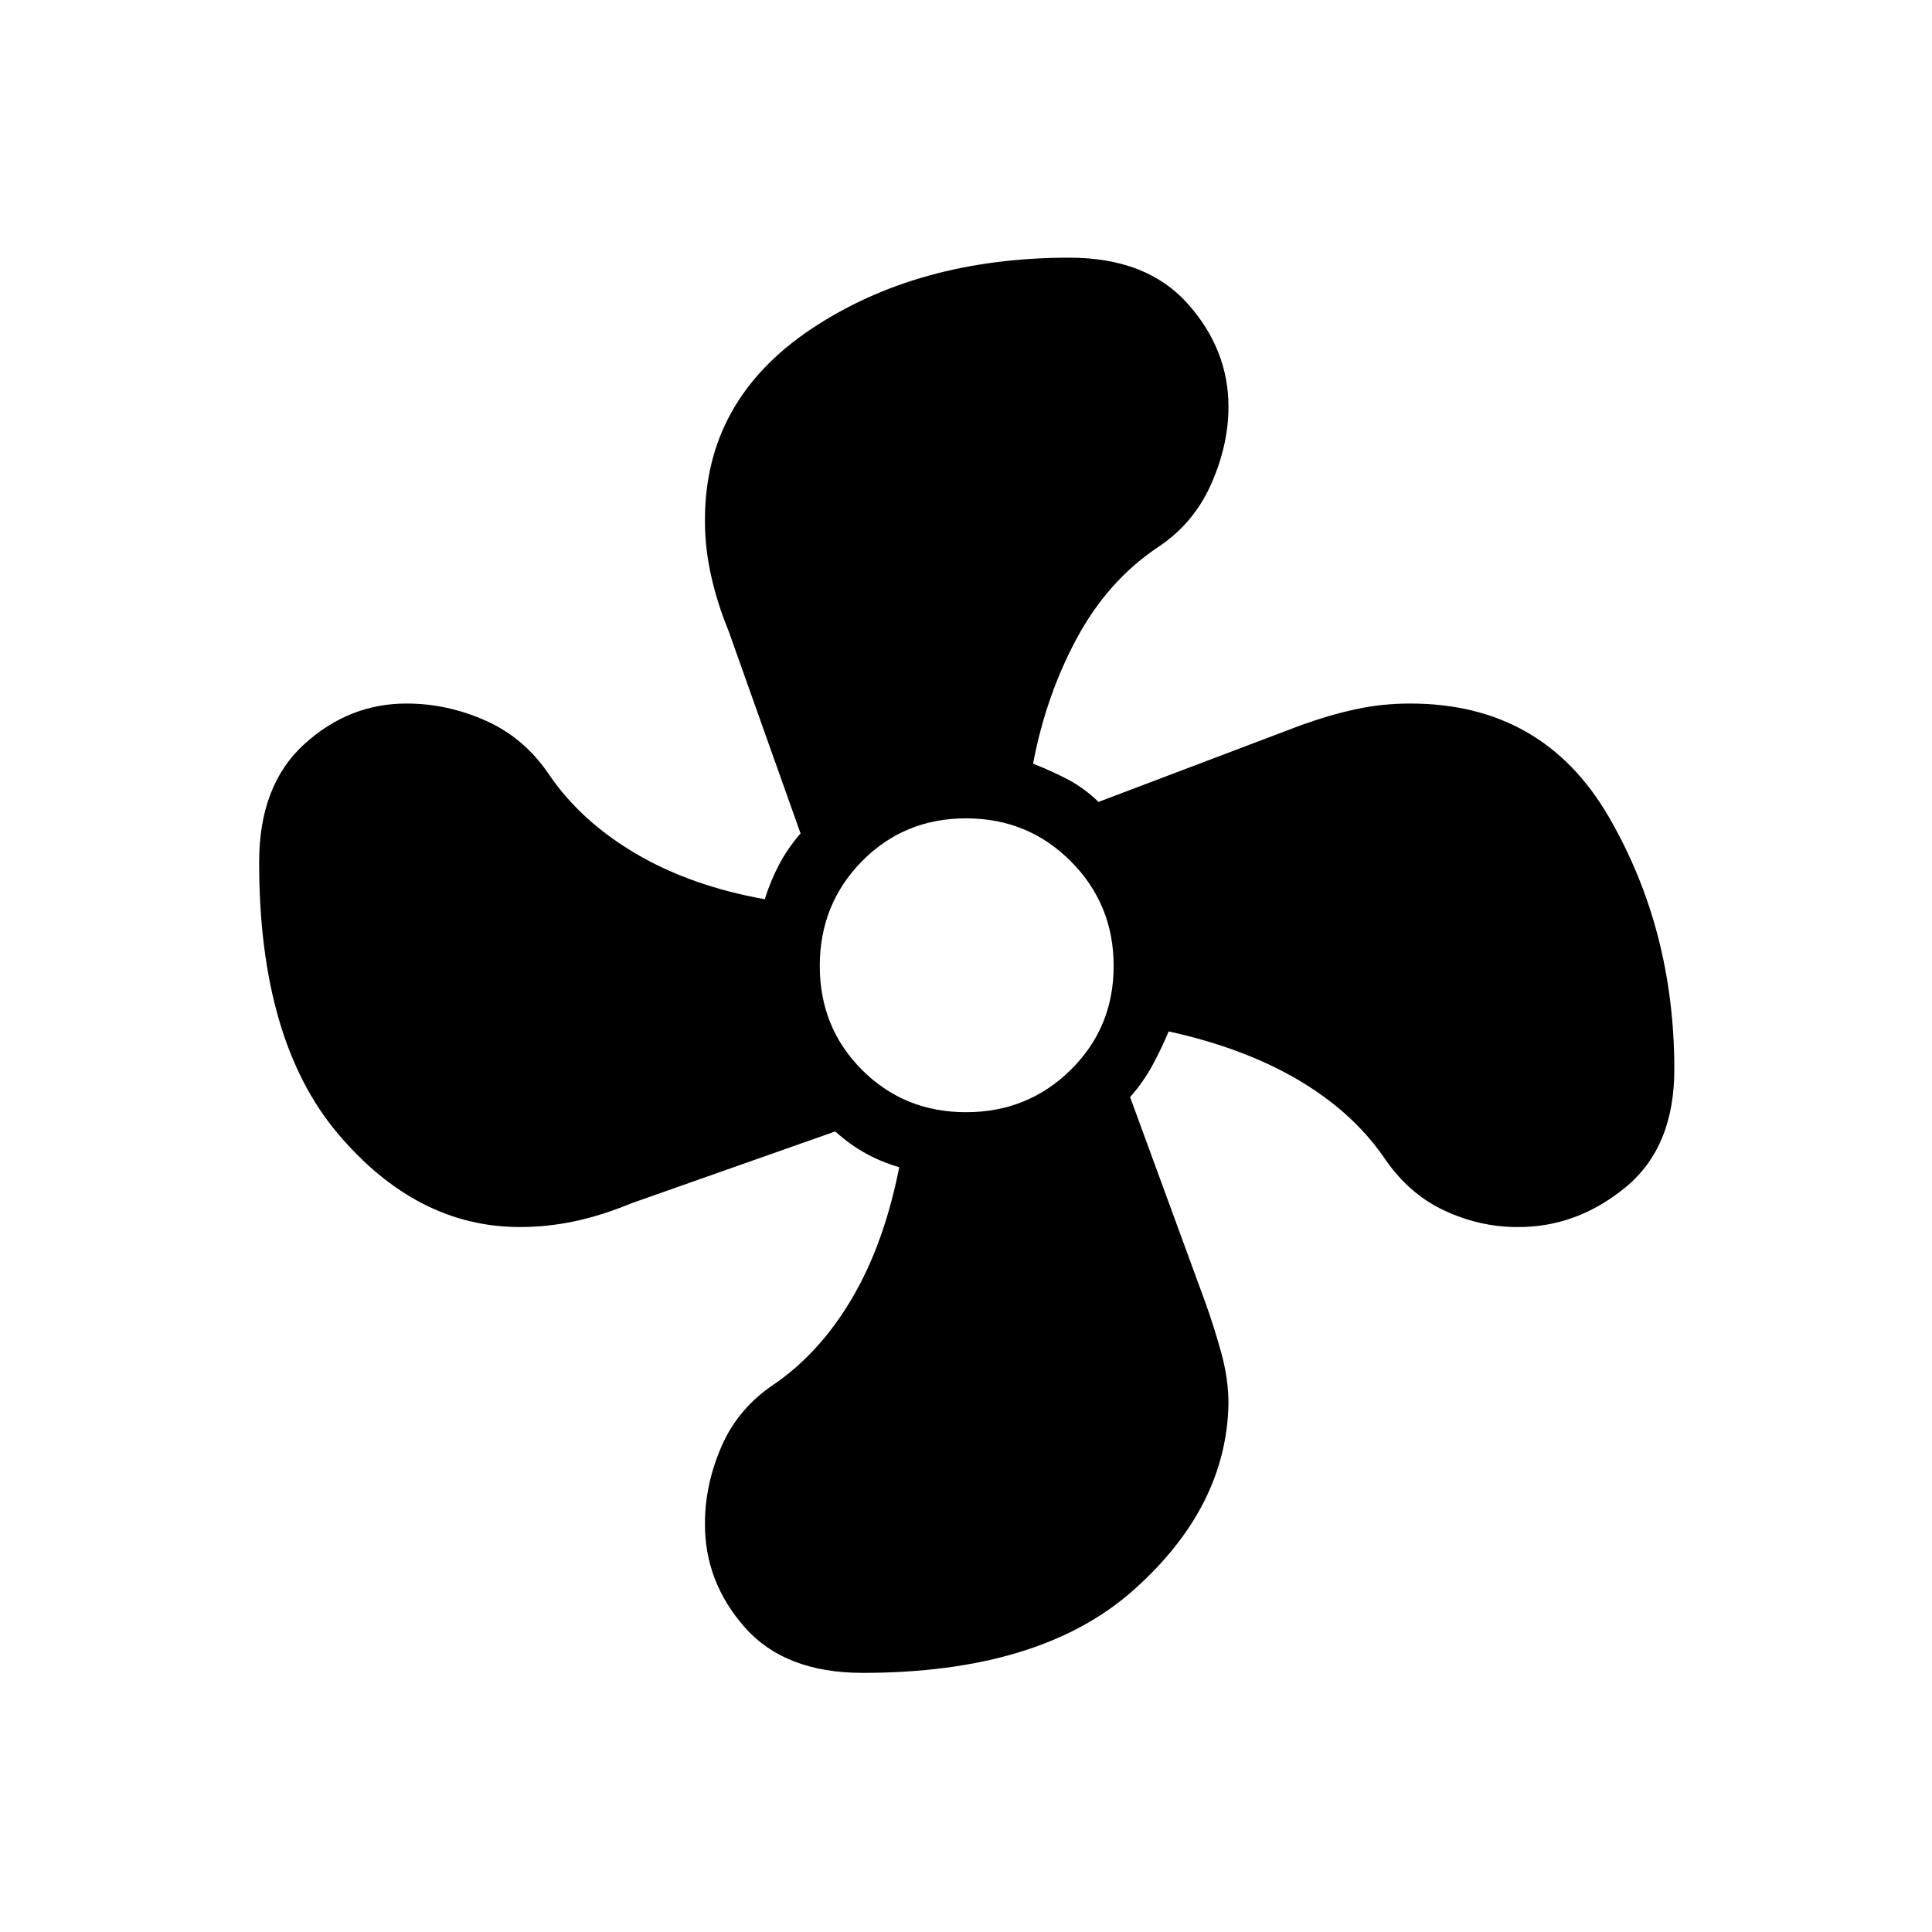 <svg xmlns="http://www.w3.org/2000/svg" height="40" viewBox="0 -960 960 960" width="40"><path d="M428.62-128.76q-38.66 0-58.6-22.69-19.94-22.69-19.73-51.63 0-19.46 8.37-38.54 8.37-19.09 26.81-31.12 22.5-15.76 38.23-42.71 15.72-26.95 23.12-64.56-8.85-2.58-16.61-6.86-7.76-4.27-15.2-10.92l-101.37 35.73q-14.54 6.02-28.06 8.89-13.52 2.88-27.26 2.88-51.16 0-90.36-46.33-39.2-46.32-39.2-134.91 0-38.15 22.24-58.52 22.24-20.37 50.97-20.37 20.32 0 39.43 8.53 19.11 8.54 31.34 26.65 15.76 23.21 43.11 39.35 27.34 16.13 64.16 22.71 2.73-8.85 7.01-17.02 4.27-8.17 10.77-15.66l-35.8-100.73q-5.57-13.53-8.63-27.27-3.07-13.74-3.07-26.9-.43-60.14 52.67-95.67 53.11-35.53 128.44-35.53 38.28 0 58.65 22.75 20.37 22.74 20.37 51.34 0 19.13-8.72 38.66-8.73 19.53-26.46 31.18-24.86 16.74-40.18 45.18-15.33 28.45-21.73 62.3 9.62 3.83 17.46 7.95 7.84 4.13 15.07 11.06l100.6-38.12q14.82-5.3 27.66-8.03 12.84-2.73 26.59-2.73 65.93 0 98.59 56.16t32.66 125.64q0 38.66-24.27 58.6-24.28 19.94-53.77 19.73-18.84 0-36.61-8.38-17.77-8.37-30.05-26.8-15.76-22.5-42.71-38.23-26.95-15.72-63.84-23.79-3.45 8.28-7.99 16.69-4.53 8.4-11.18 15.94l37.19 101.5q4.73 13.14 8.21 25.92 3.48 12.77 3.48 24.89-.93 51.5-47.18 92.65-46.25 41.14-134.62 41.14Zm51.41-278.59q30.64 0 51.99-21.02t21.35-51.66q0-30.64-21.28-51.99-21.29-21.35-52.02-21.35-30.74 0-51.73 21.28-20.99 21.29-20.99 52.02 0 30.74 21.02 51.73t51.66 20.99Z"/></svg>